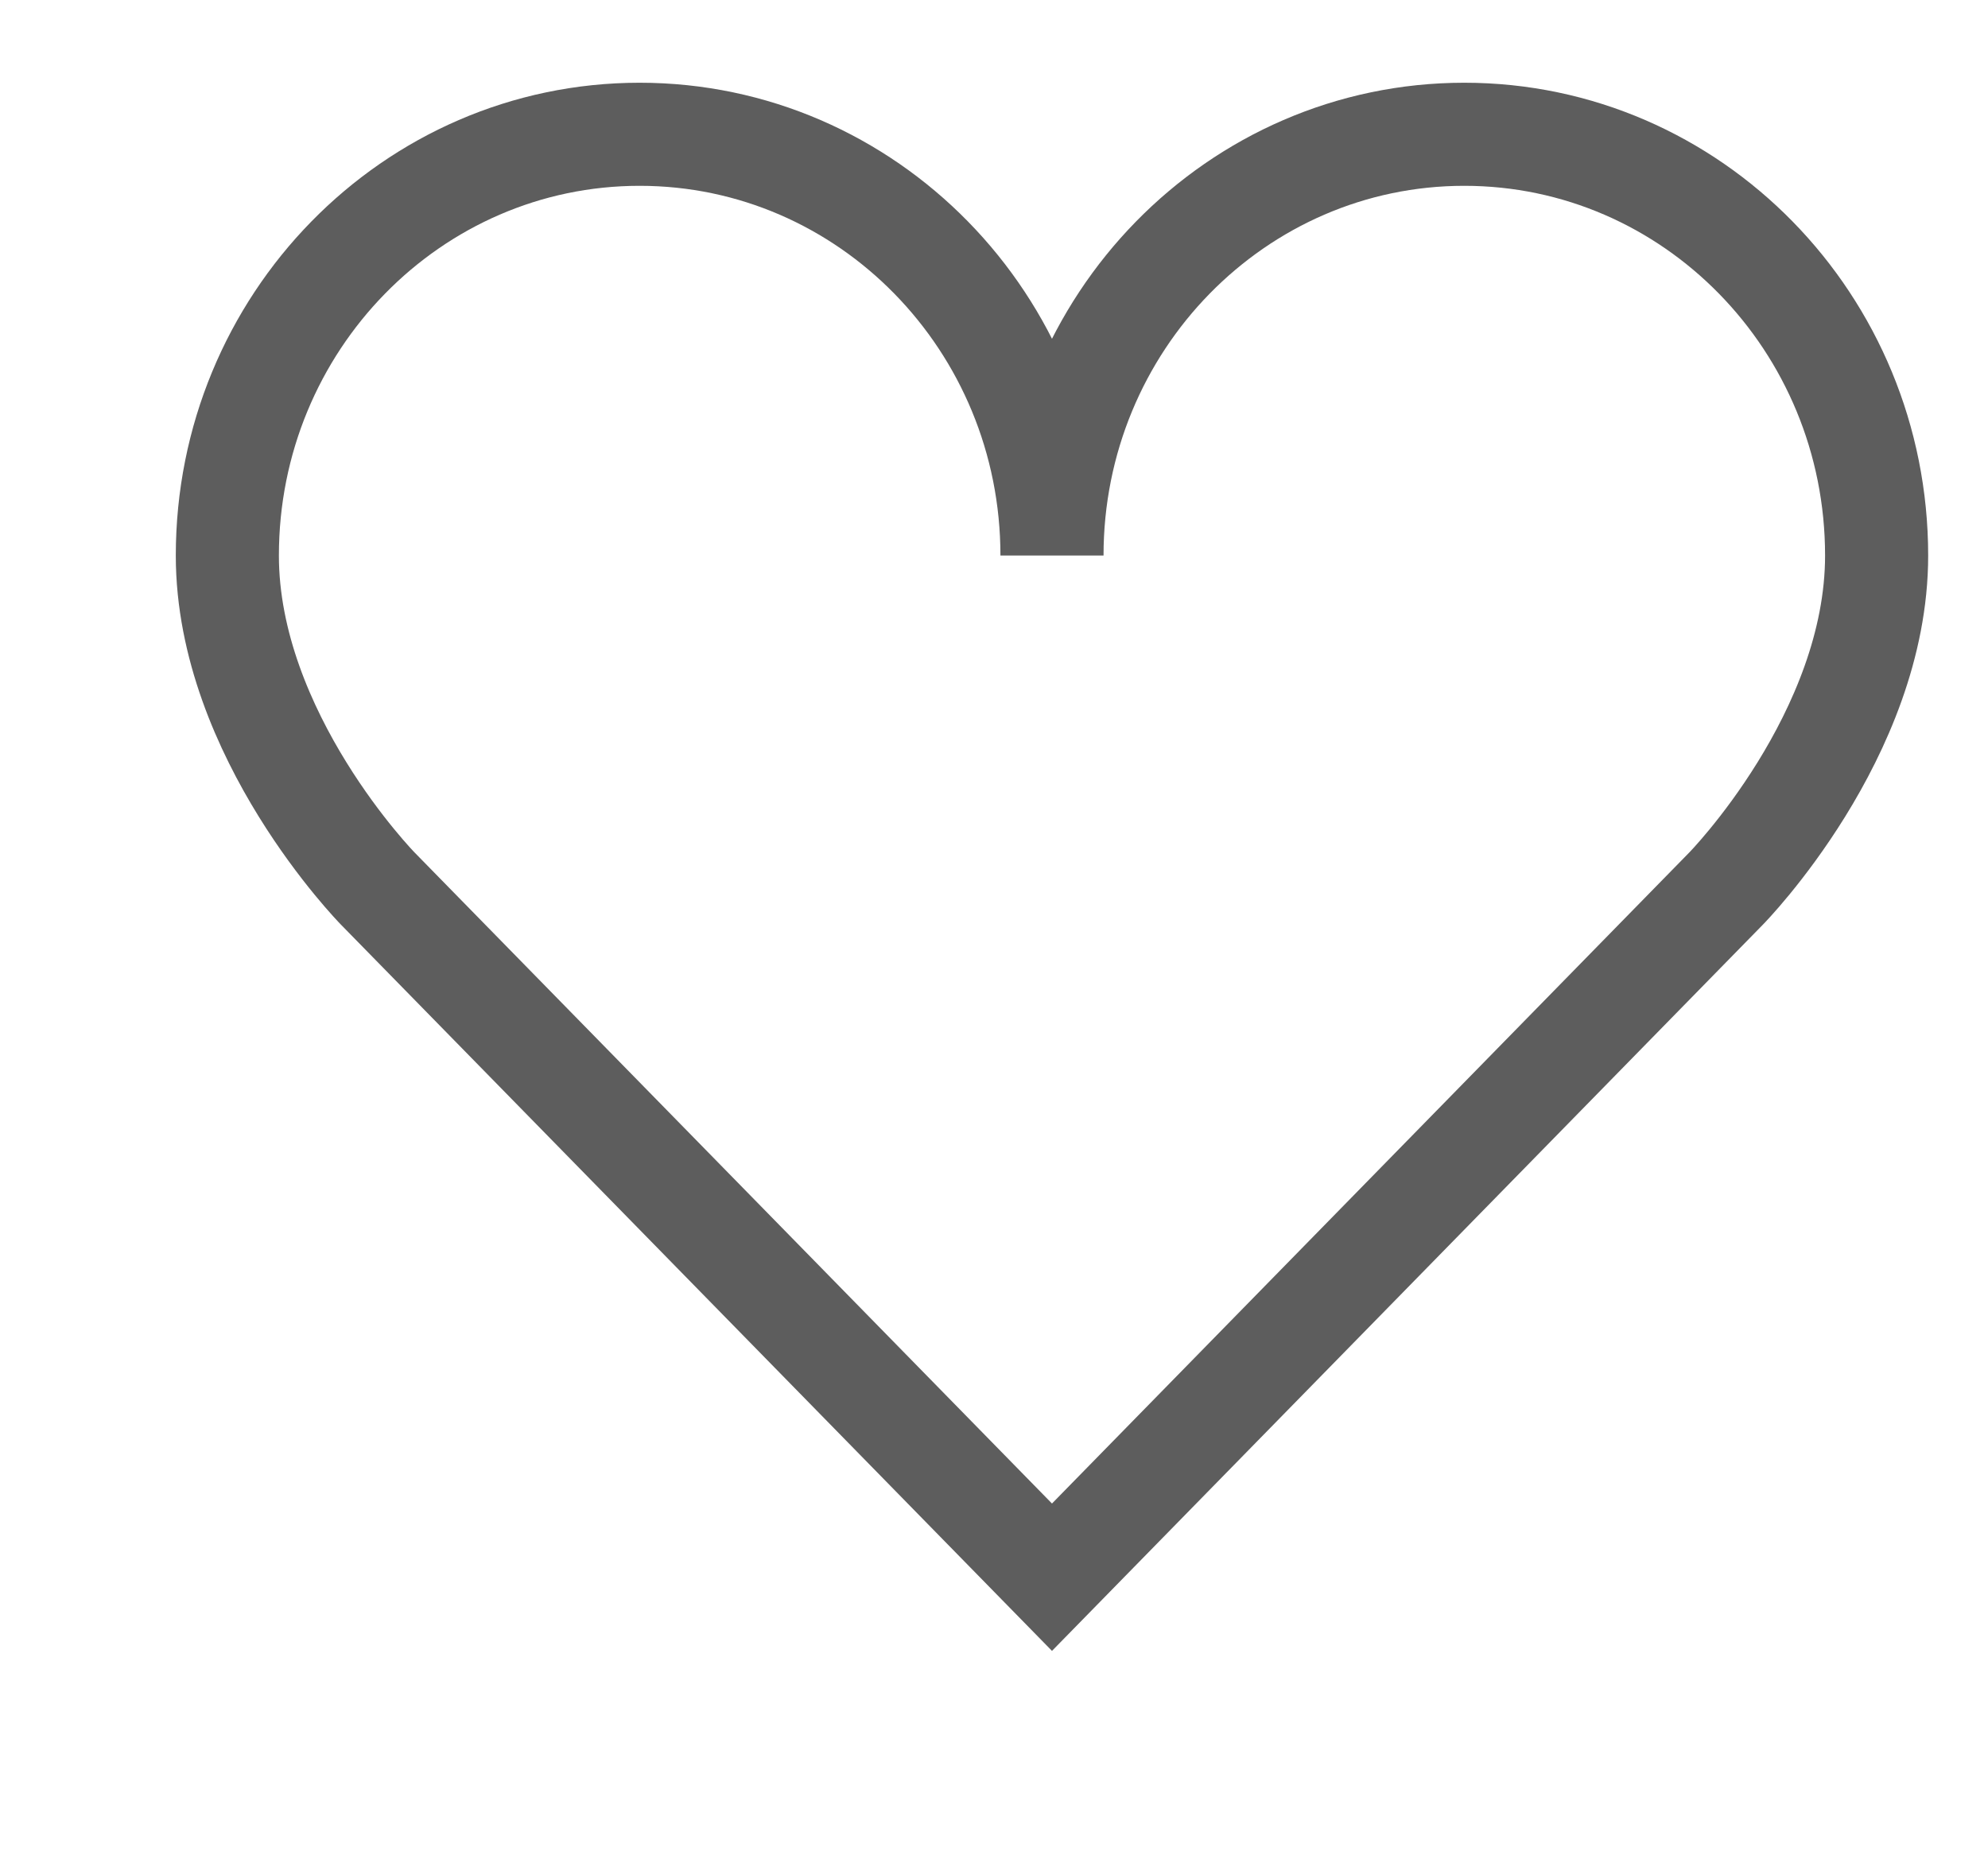 <svg width="15" height="14" viewBox="0 0 15 16" fill="none" xmlns="http://www.w3.org/2000/svg">
<path d="M8 4.791C8 2.785 9.592 1.158 11.555 1.158C13.519 1.158 15.111 2.784 15.111 4.791C15.111 6.341 13.813 7.663 13.813 7.663L8 13.602L2.186 7.663C2.186 7.663 0.889 6.34 0.889 4.791C0.889 2.785 2.481 1.158 4.444 1.158C6.408 1.158 8 2.784 8 4.791Z" stroke="#5D5D5D" stroke-width="0.889"/>
</svg>
